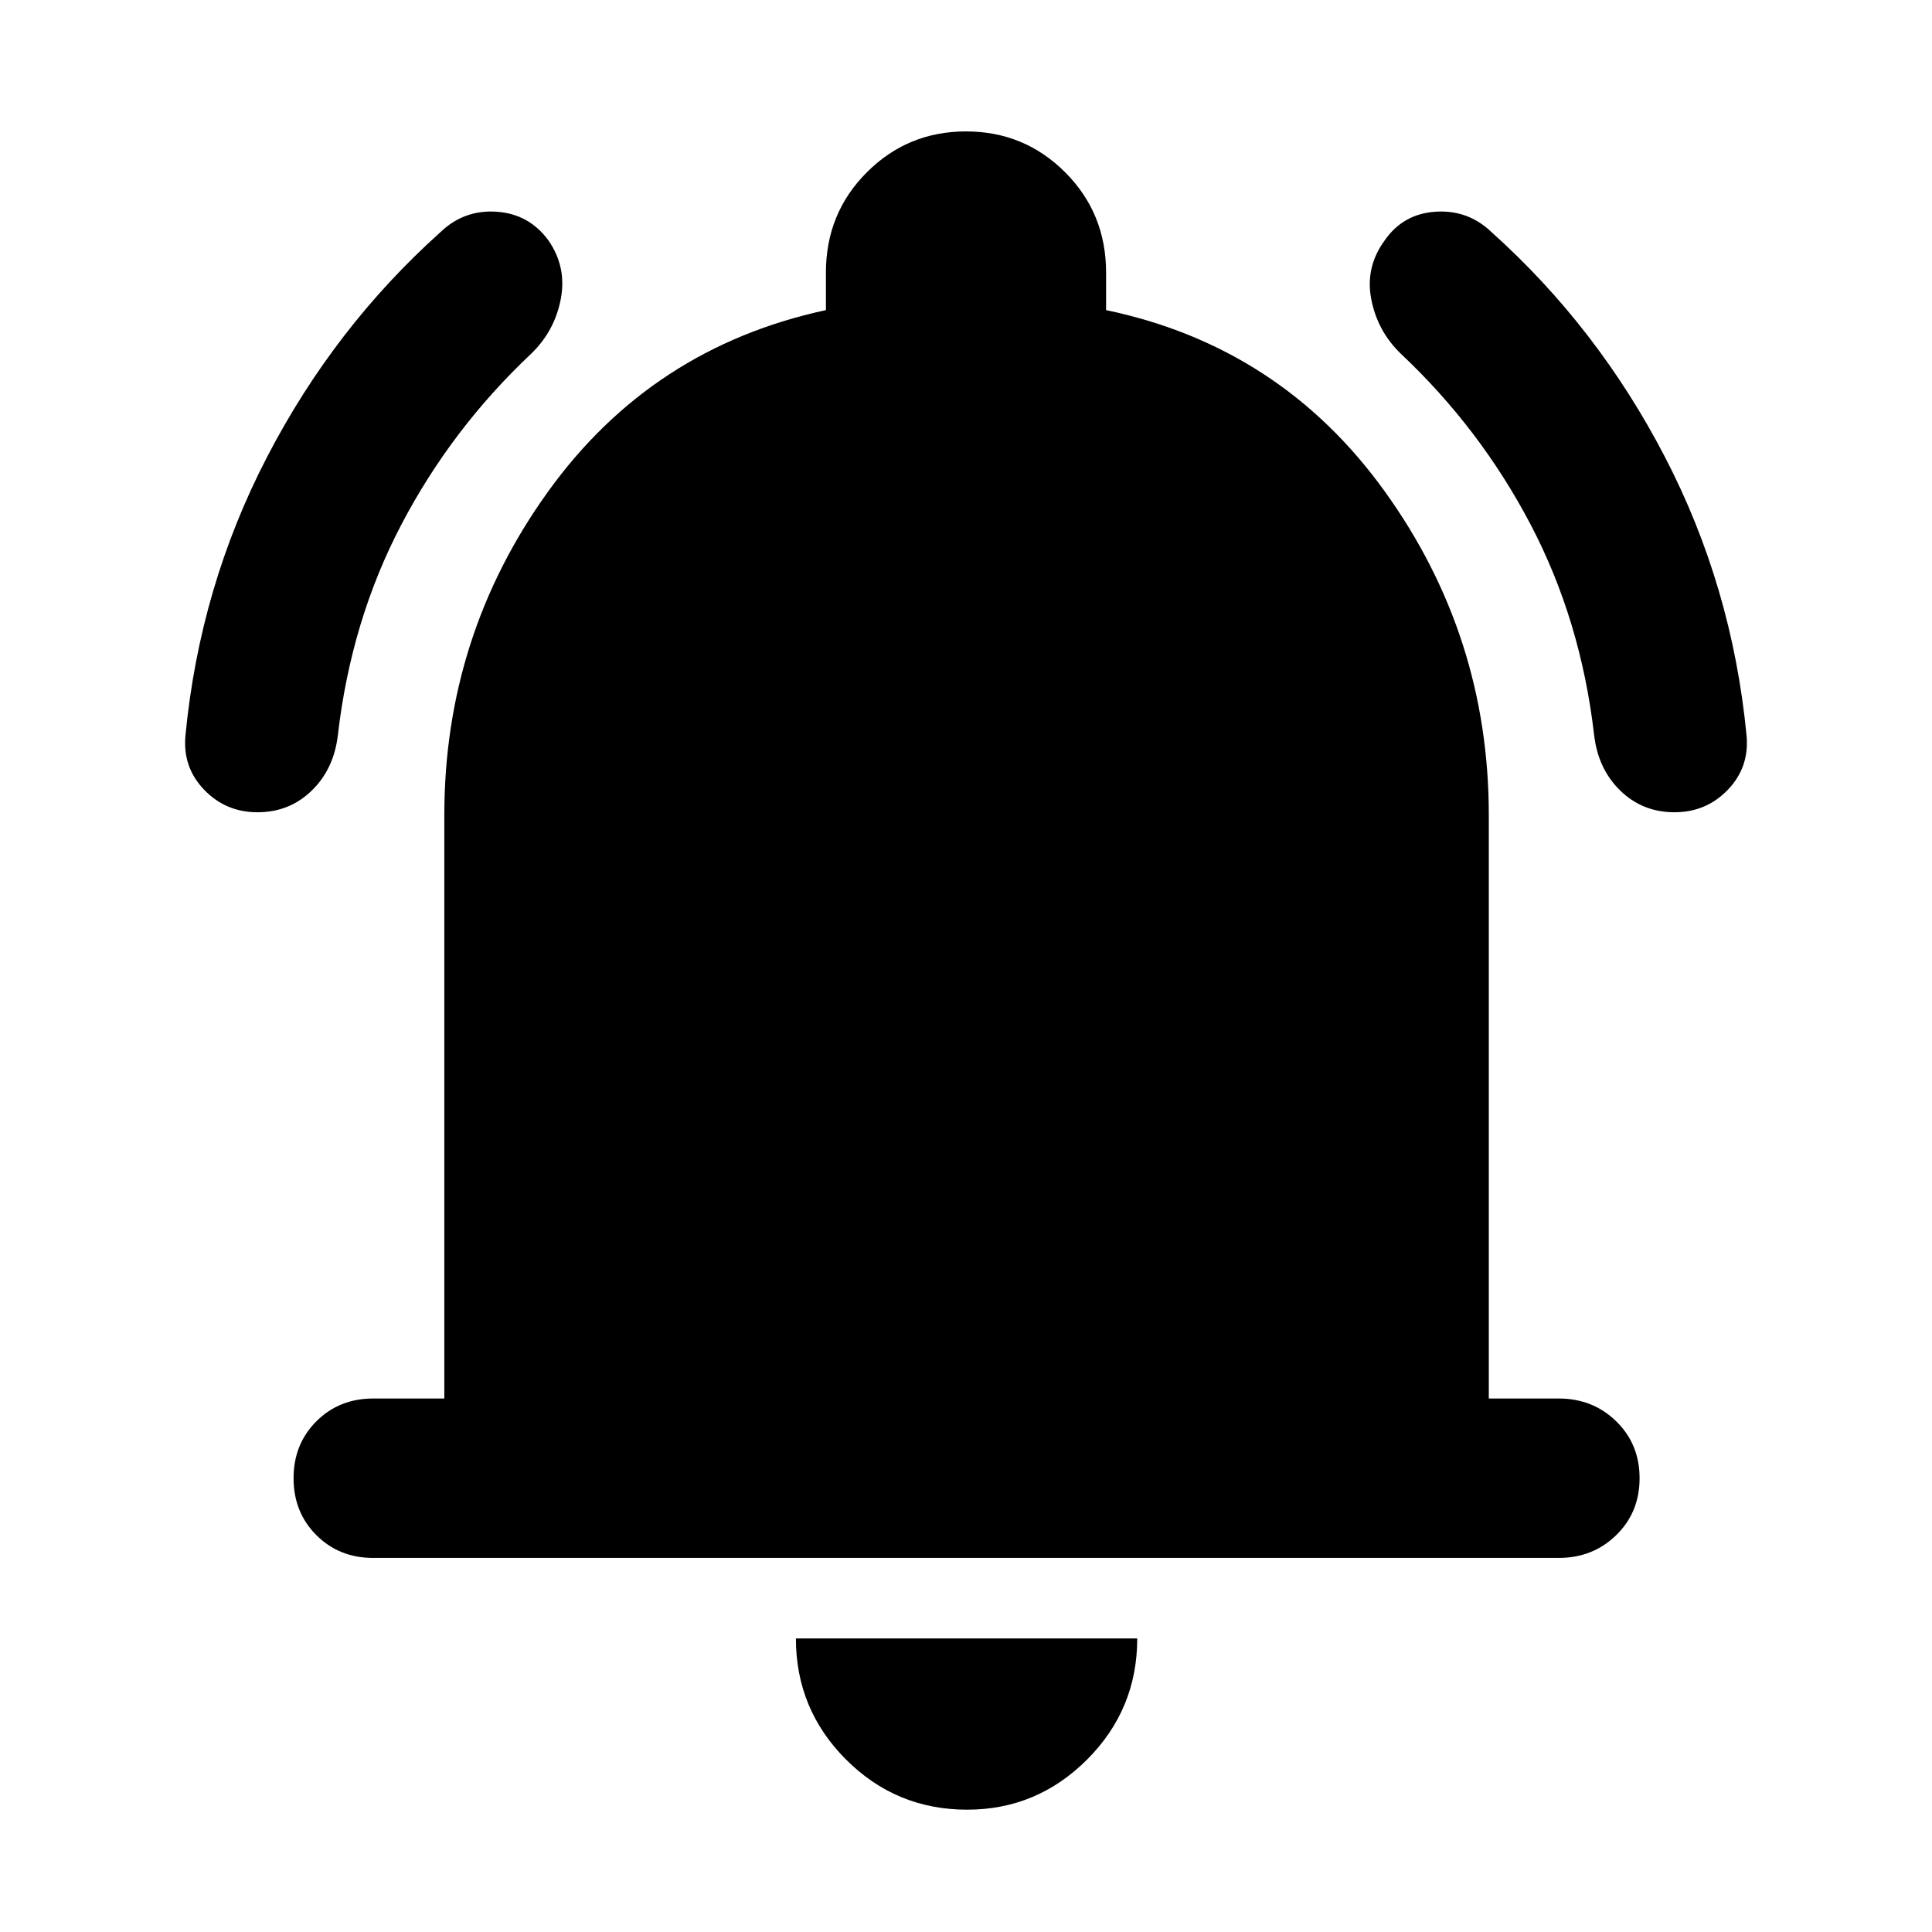 <svg xmlns="http://www.w3.org/2000/svg" height="48" viewBox="0 -960 960 960" width="48"><path d="M185.48-185.87q-16.96 0-28.28-11.33-11.33-11.32-11.33-28.28 0-16.95 11.33-28.28 11.32-11.33 28.28-11.33h35.3v-289.87q0-89.08 51.48-160.67 51.48-71.59 138.13-90.28v-18.61q0-29.52 20.33-49.85Q451.04-894.7 480-894.7t49.28 20.33q20.33 20.33 20.33 49.85v18.61q86.65 18.13 138.41 90 51.76 71.87 51.76 160.95v289.87h34.74q16.96 0 28.57 11.33t11.61 28.28q0 16.96-11.61 28.28-11.61 11.33-28.57 11.33H185.48ZM480.57-60.78q-35.27 0-60.18-24.91-24.91-24.92-24.91-60.18h169.61q0 35.26-24.92 60.18-24.91 24.91-59.6 24.91ZM127.96-556.39q-15.83 0-26.59-11.26t-9.2-27.09q7.13-73.83 40.55-138.22 33.41-64.39 86.1-111.65 11.7-11.26 27.87-10.19 16.18 1.06 25.87 14.32 9.14 13.26 6.07 29.15-3.07 15.9-14.76 27.16-39.44 37.13-64.44 84.84-25 47.72-31.56 104.72-2 16.83-13.04 27.52-11.05 10.7-26.87 10.7Zm704.08 0q-15.82 0-26.87-10.7-11.04-10.69-13.04-27.52-6.56-57-31.56-104.72-25-47.71-64.44-84.84-11.69-11.26-14.76-27.16-3.07-15.89 6.63-29.15 9.13-13.26 25.31-14.32 16.17-1.07 27.87 10.19 52.69 47.26 86.1 111.65 33.42 64.39 40.55 138.22 1.56 15.83-9.2 27.09t-26.59 11.26Z"/></svg>